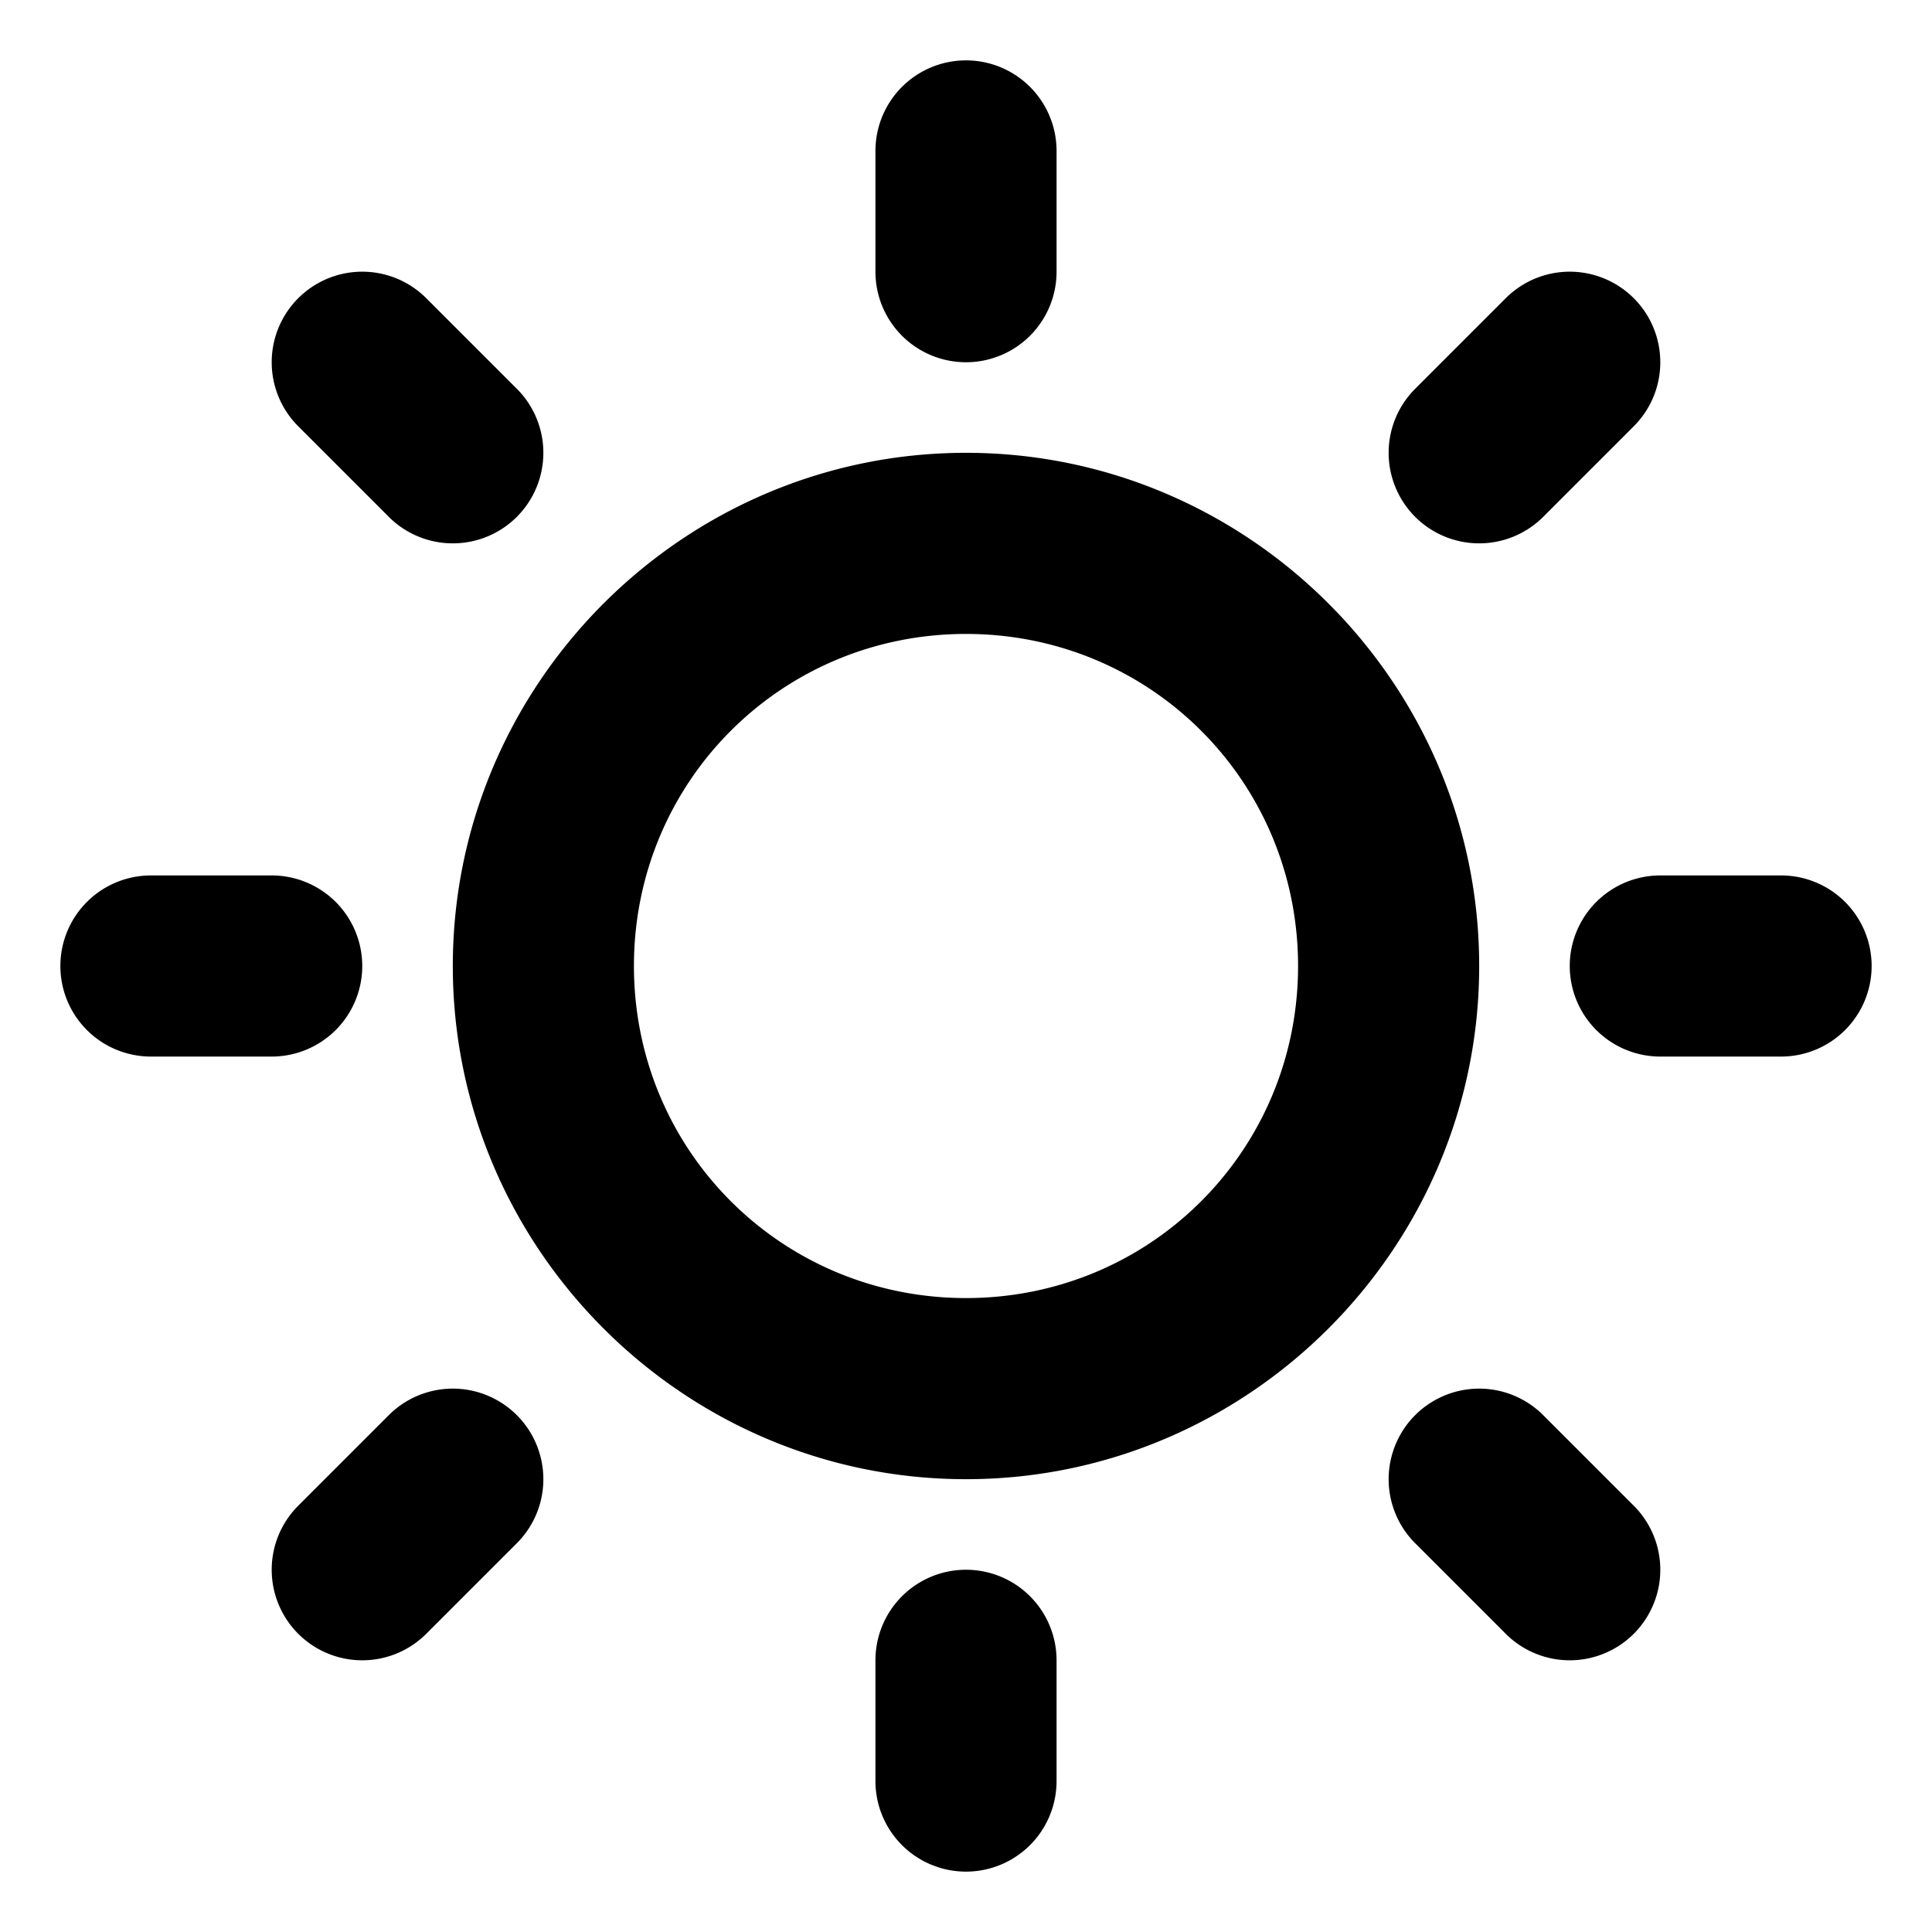<svg xmlns="http://www.w3.org/2000/svg" viewBox="0 0 256 256"><path d="M128 8a12 12 0 0 0-12 12v16a12 12 0 0 0 12 12 12 12 0 0 0 12-12V20a12 12 0 0 0-12-12zM48 36a12 12 0 0 0-8.484 3.516 12 12 0 0 0 0 16.968l12 12a12 12 0 0 0 16.968 0 12 12 0 0 0 0-16.968l-12-12A12 12 0 0 0 48 36zm160 0a12 12 0 0 0-8.484 3.516l-12 12a12 12 0 0 0 0 16.968 12 12 0 0 0 16.968 0l12-12a12 12 0 0 0 0-16.968A12 12 0 0 0 208 36zm-80 24c-37.413 0-68 30.587-68 68s30.587 68 68 68 68-30.587 68-68-30.587-68-68-68zm0 24c24.443 0 44 19.557 44 44s-19.557 44-44 44-44-19.557-44-44 19.557-44 44-44zM20 116a12 12 0 0 0-12 12 12 12 0 0 0 12 12h16a12 12 0 0 0 12-12 12 12 0 0 0-12-12zm200 0a12 12 0 0 0-12 12 12 12 0 0 0 12 12h16a12 12 0 0 0 12-12 12 12 0 0 0-12-12zM60 184a12 12 0 0 0-8.484 3.516l-12 12a12 12 0 0 0 0 16.968 12 12 0 0 0 16.968 0l12-12a12 12 0 0 0 0-16.968A12 12 0 0 0 60 184zm136 0a12 12 0 0 0-8.484 3.516 12 12 0 0 0 0 16.968l12 12a12 12 0 0 0 16.968 0 12 12 0 0 0 0-16.968l-12-12A12 12 0 0 0 196 184zm-68 24a12 12 0 0 0-12 12v16a12 12 0 0 0 12 12 12 12 0 0 0 12-12v-16a12 12 0 0 0-12-12z"/></svg>